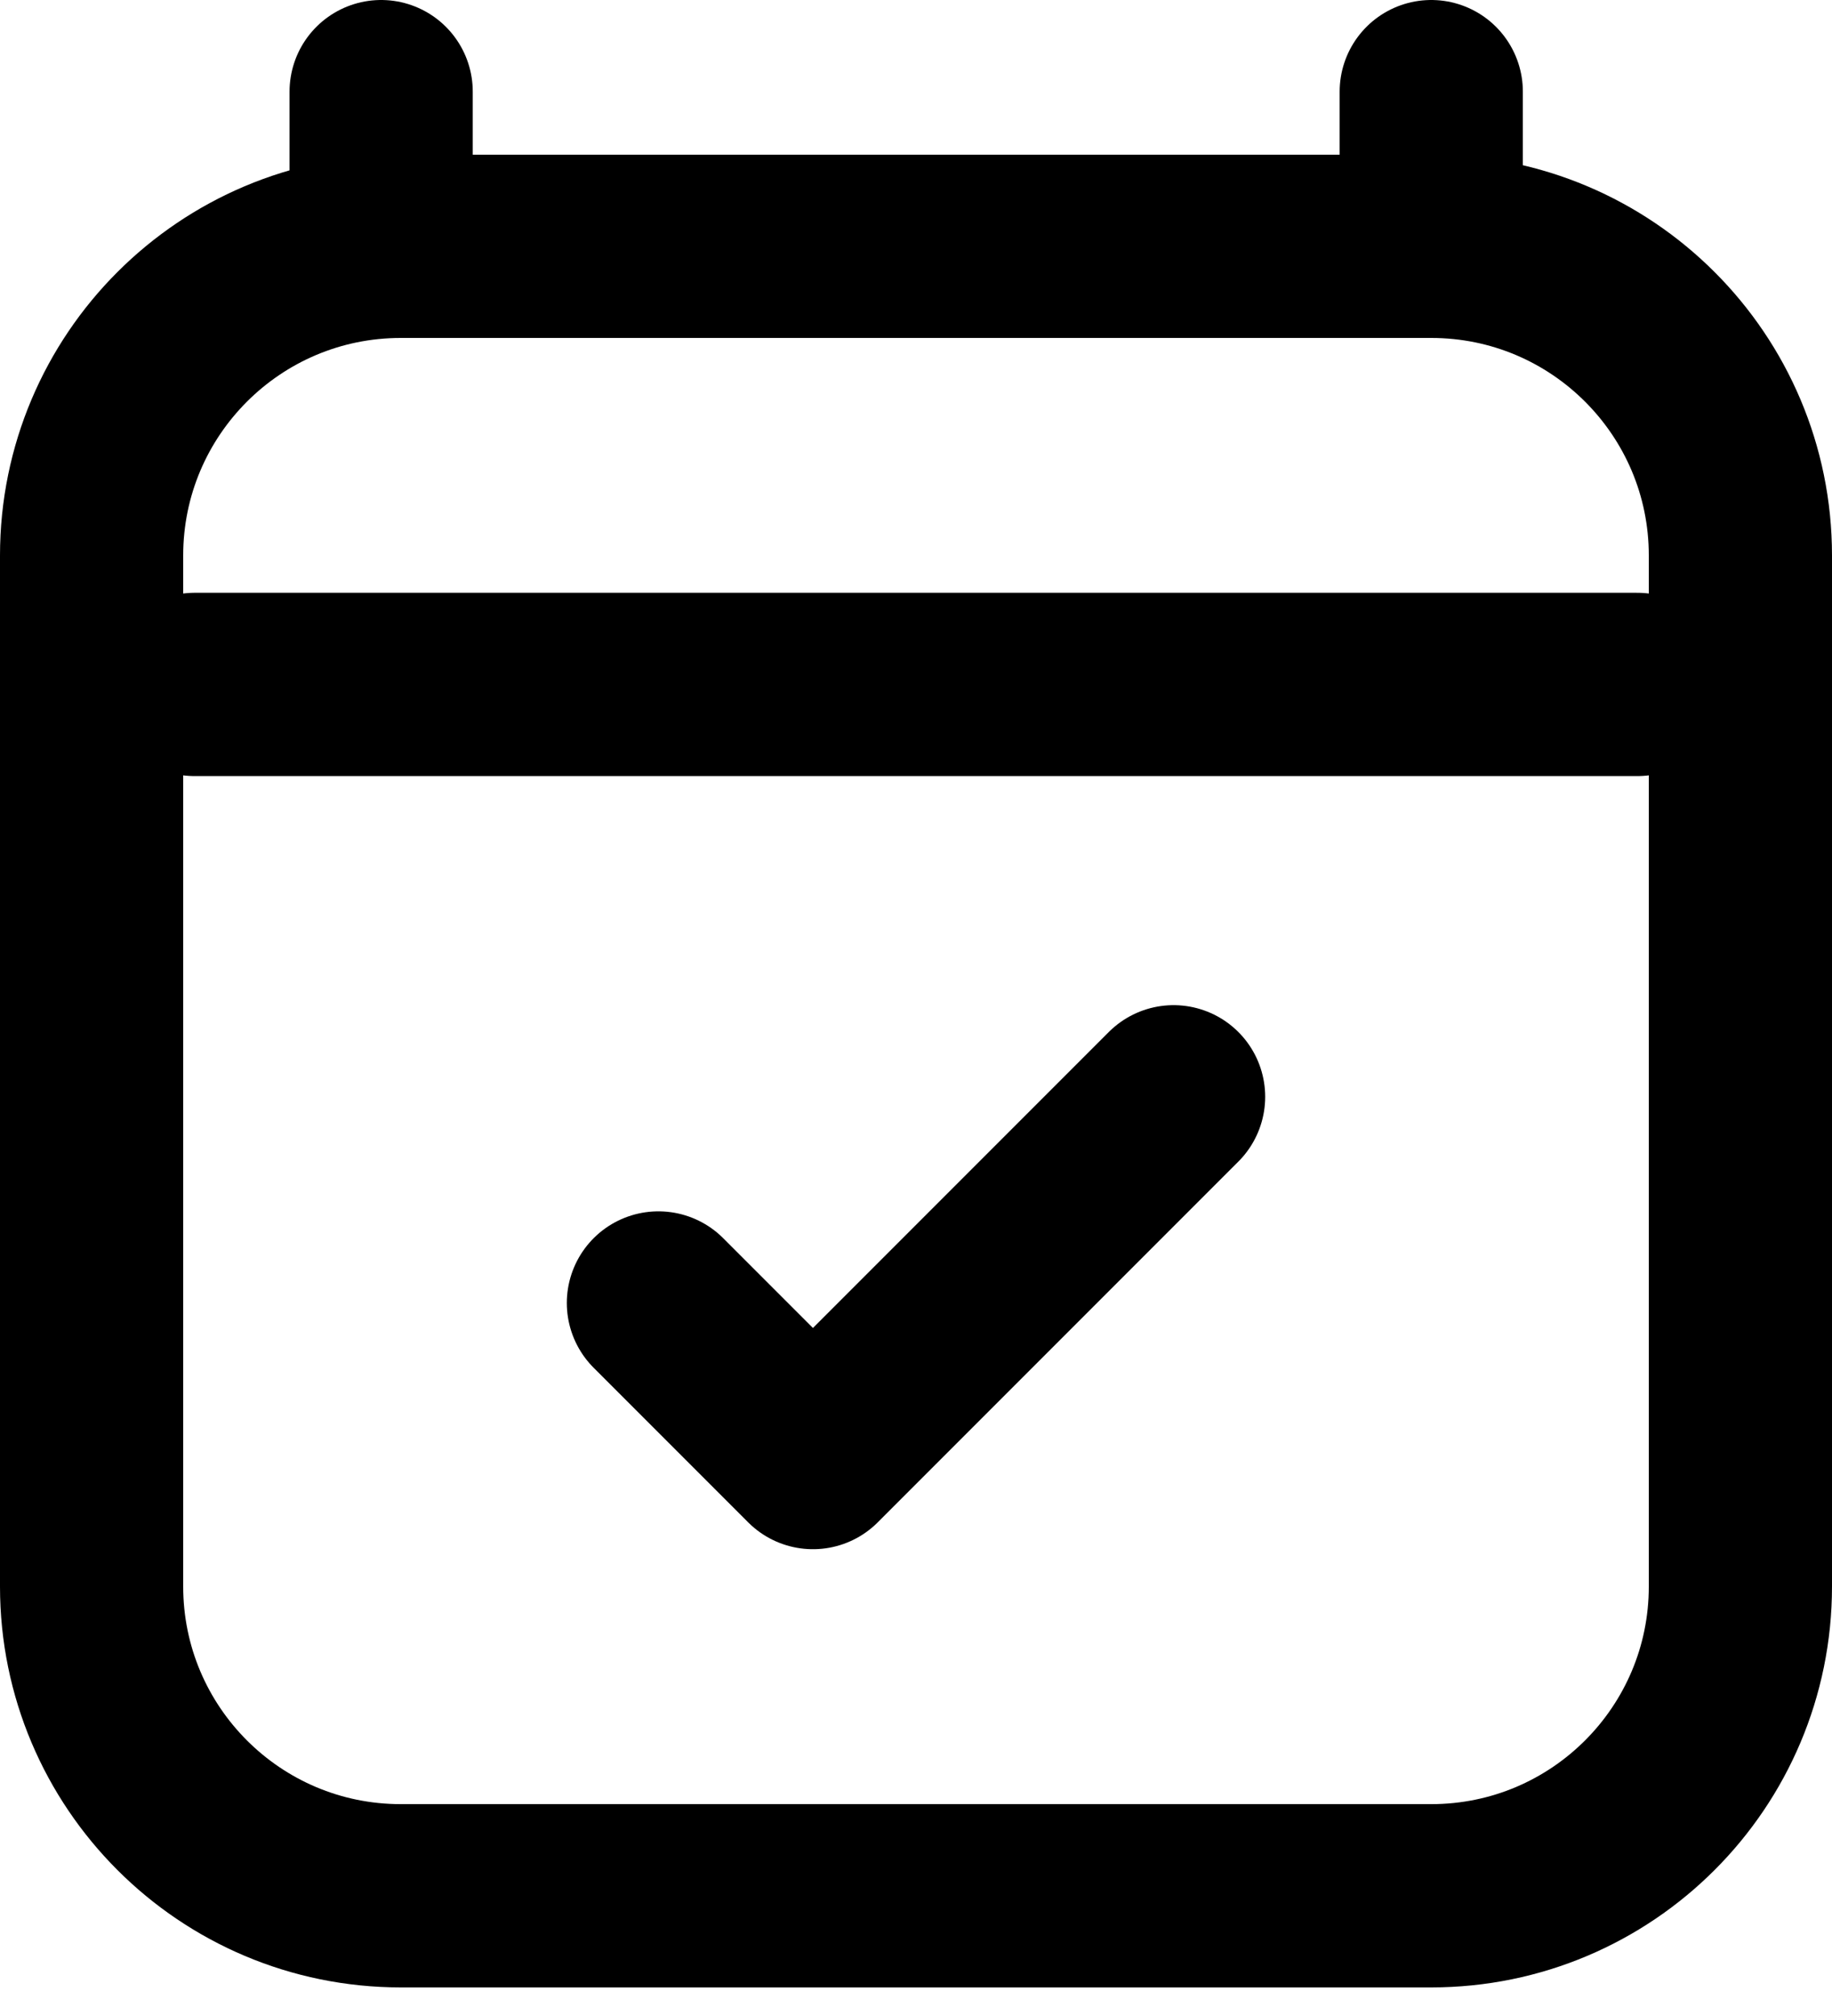 <svg width="20" height="22" viewBox="0 0 20 22" fill="none" xmlns="http://www.w3.org/2000/svg">
<path d="M2.125 7.469H17.875M4.161 1V2.688M15.625 1V2.688M15.625 2.688H4.375C2.511 2.688 1 4.199 1 6.062V17.313C1 19.177 2.511 20.688 4.375 20.688H15.625C17.489 20.688 19 19.177 19 17.313L19 6.062C19 4.199 17.489 2.688 15.625 2.688ZM7.188 14.219L8.875 15.906L12.812 11.969" stroke="black" stroke-width="2" stroke-linecap="round" stroke-linejoin="round"/>
</svg>
